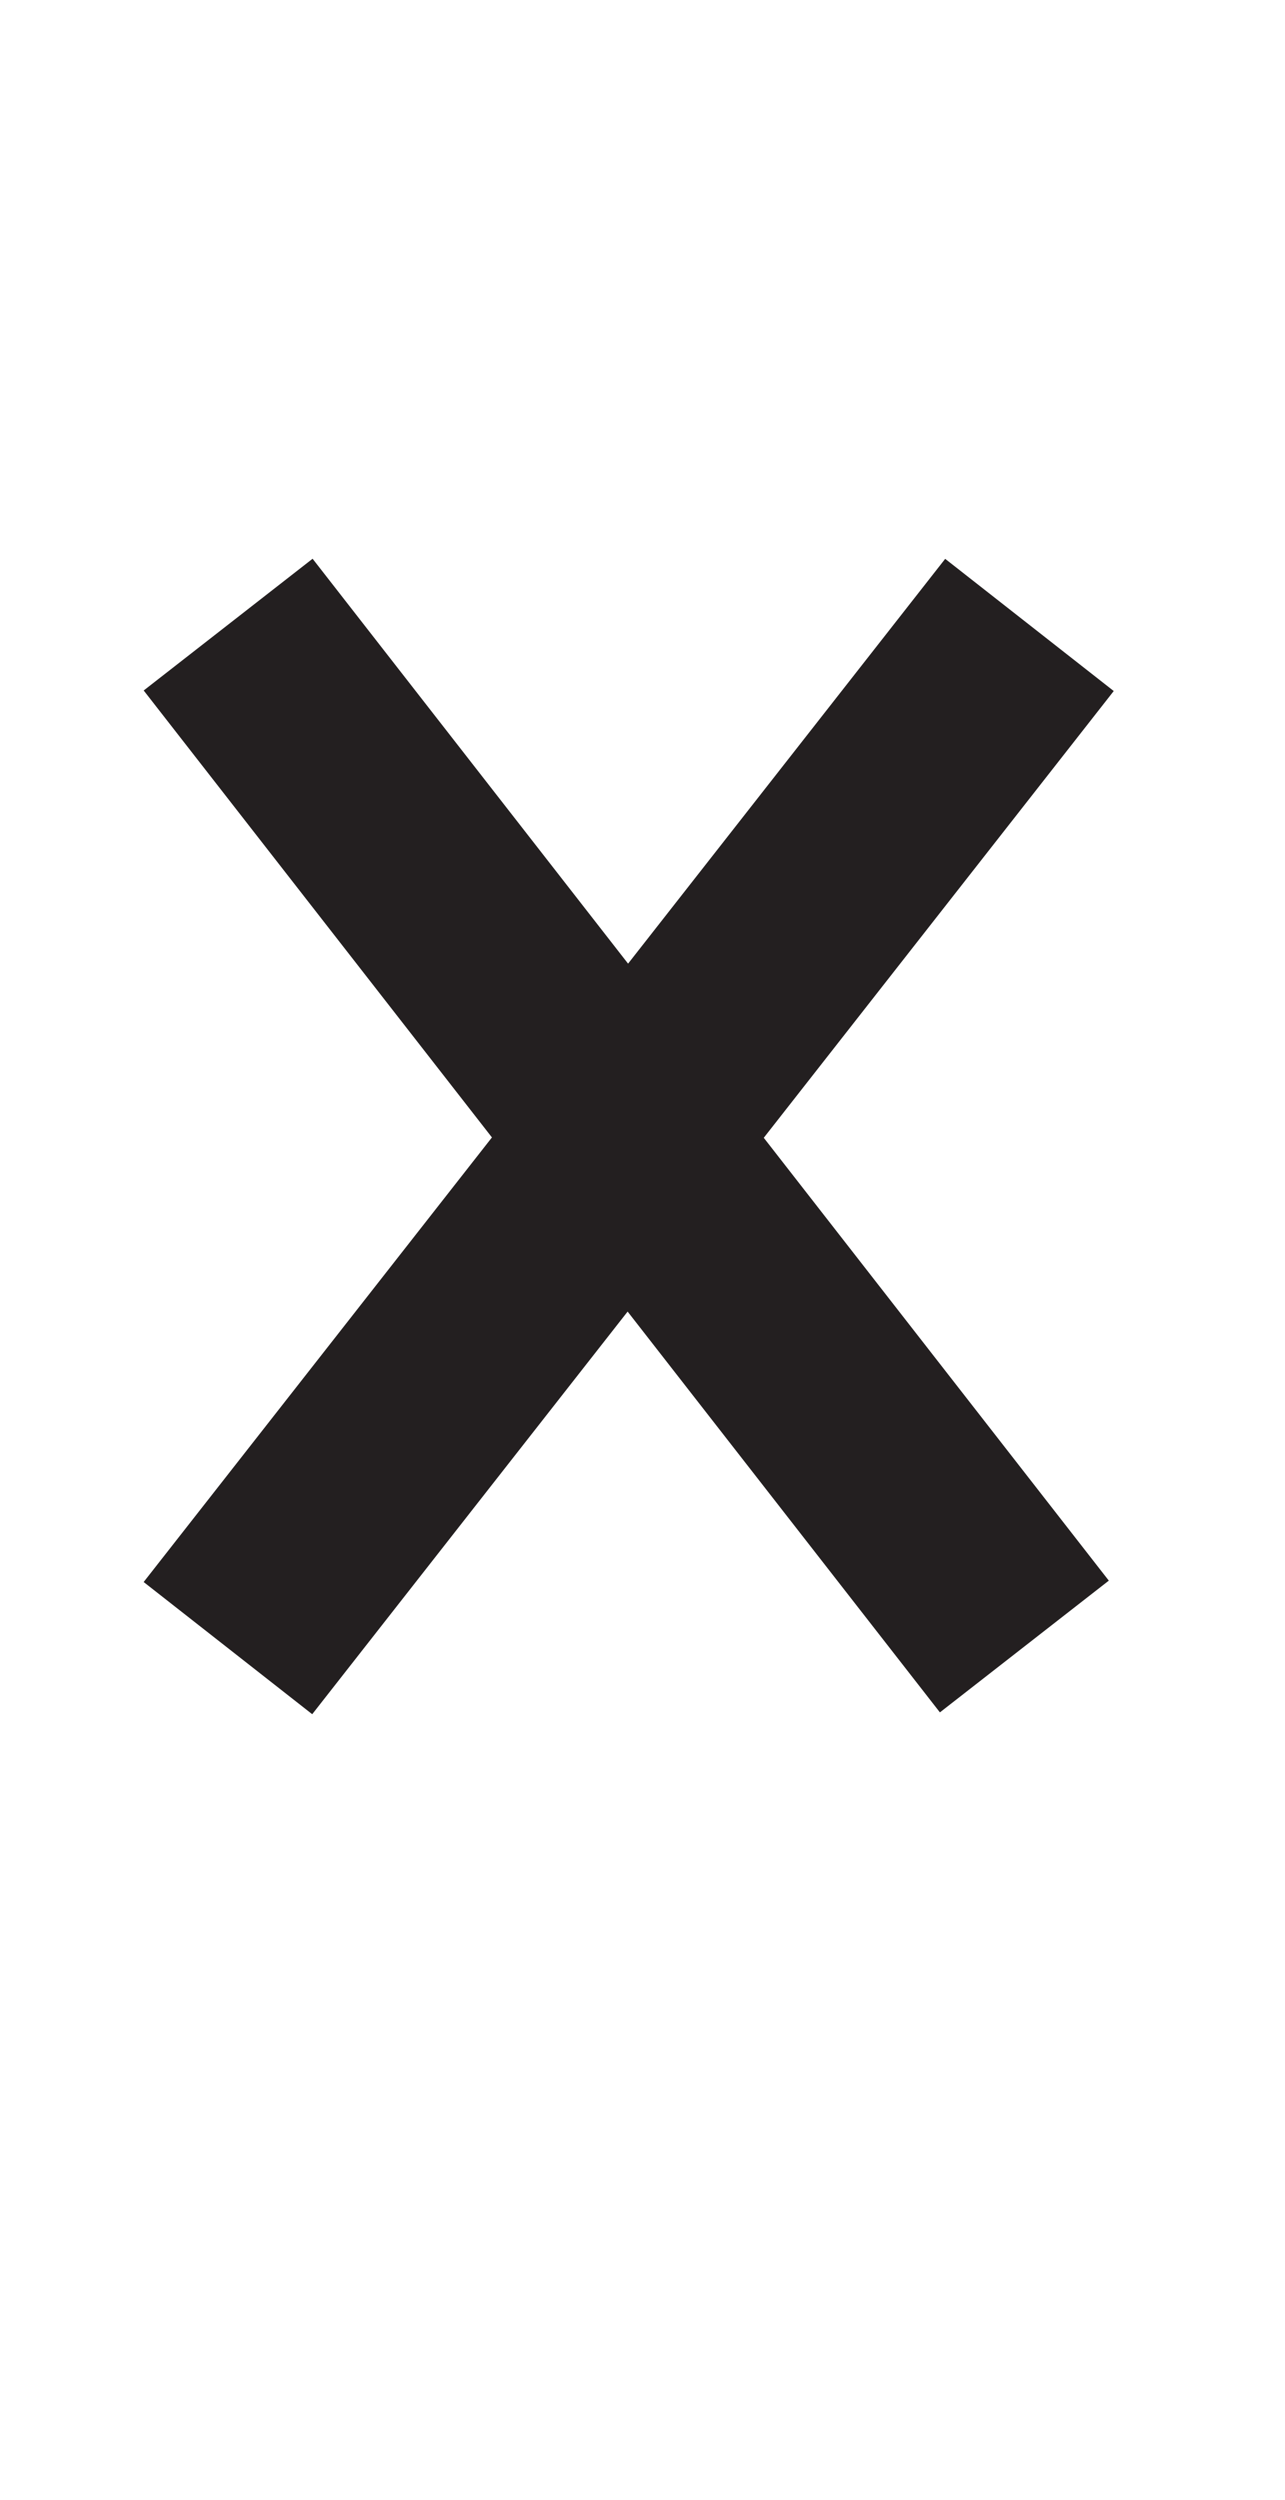 <svg xmlns="http://www.w3.org/2000/svg" viewBox="0 0 18 35"><defs><style>.cls-1{fill:#231f20;}</style></defs><g id="Artwork_glyph" data-name="Artwork glyph"><rect class="cls-1" x="-0.29" y="14.41" width="18.2" height="3" transform="translate(-9.15 13.03) rotate(-51.91)"/><rect class="cls-1" x="7.27" y="6.83" width="3" height="18.14" transform="translate(-7.92 8.75) rotate(-37.94)"/></g></svg>
